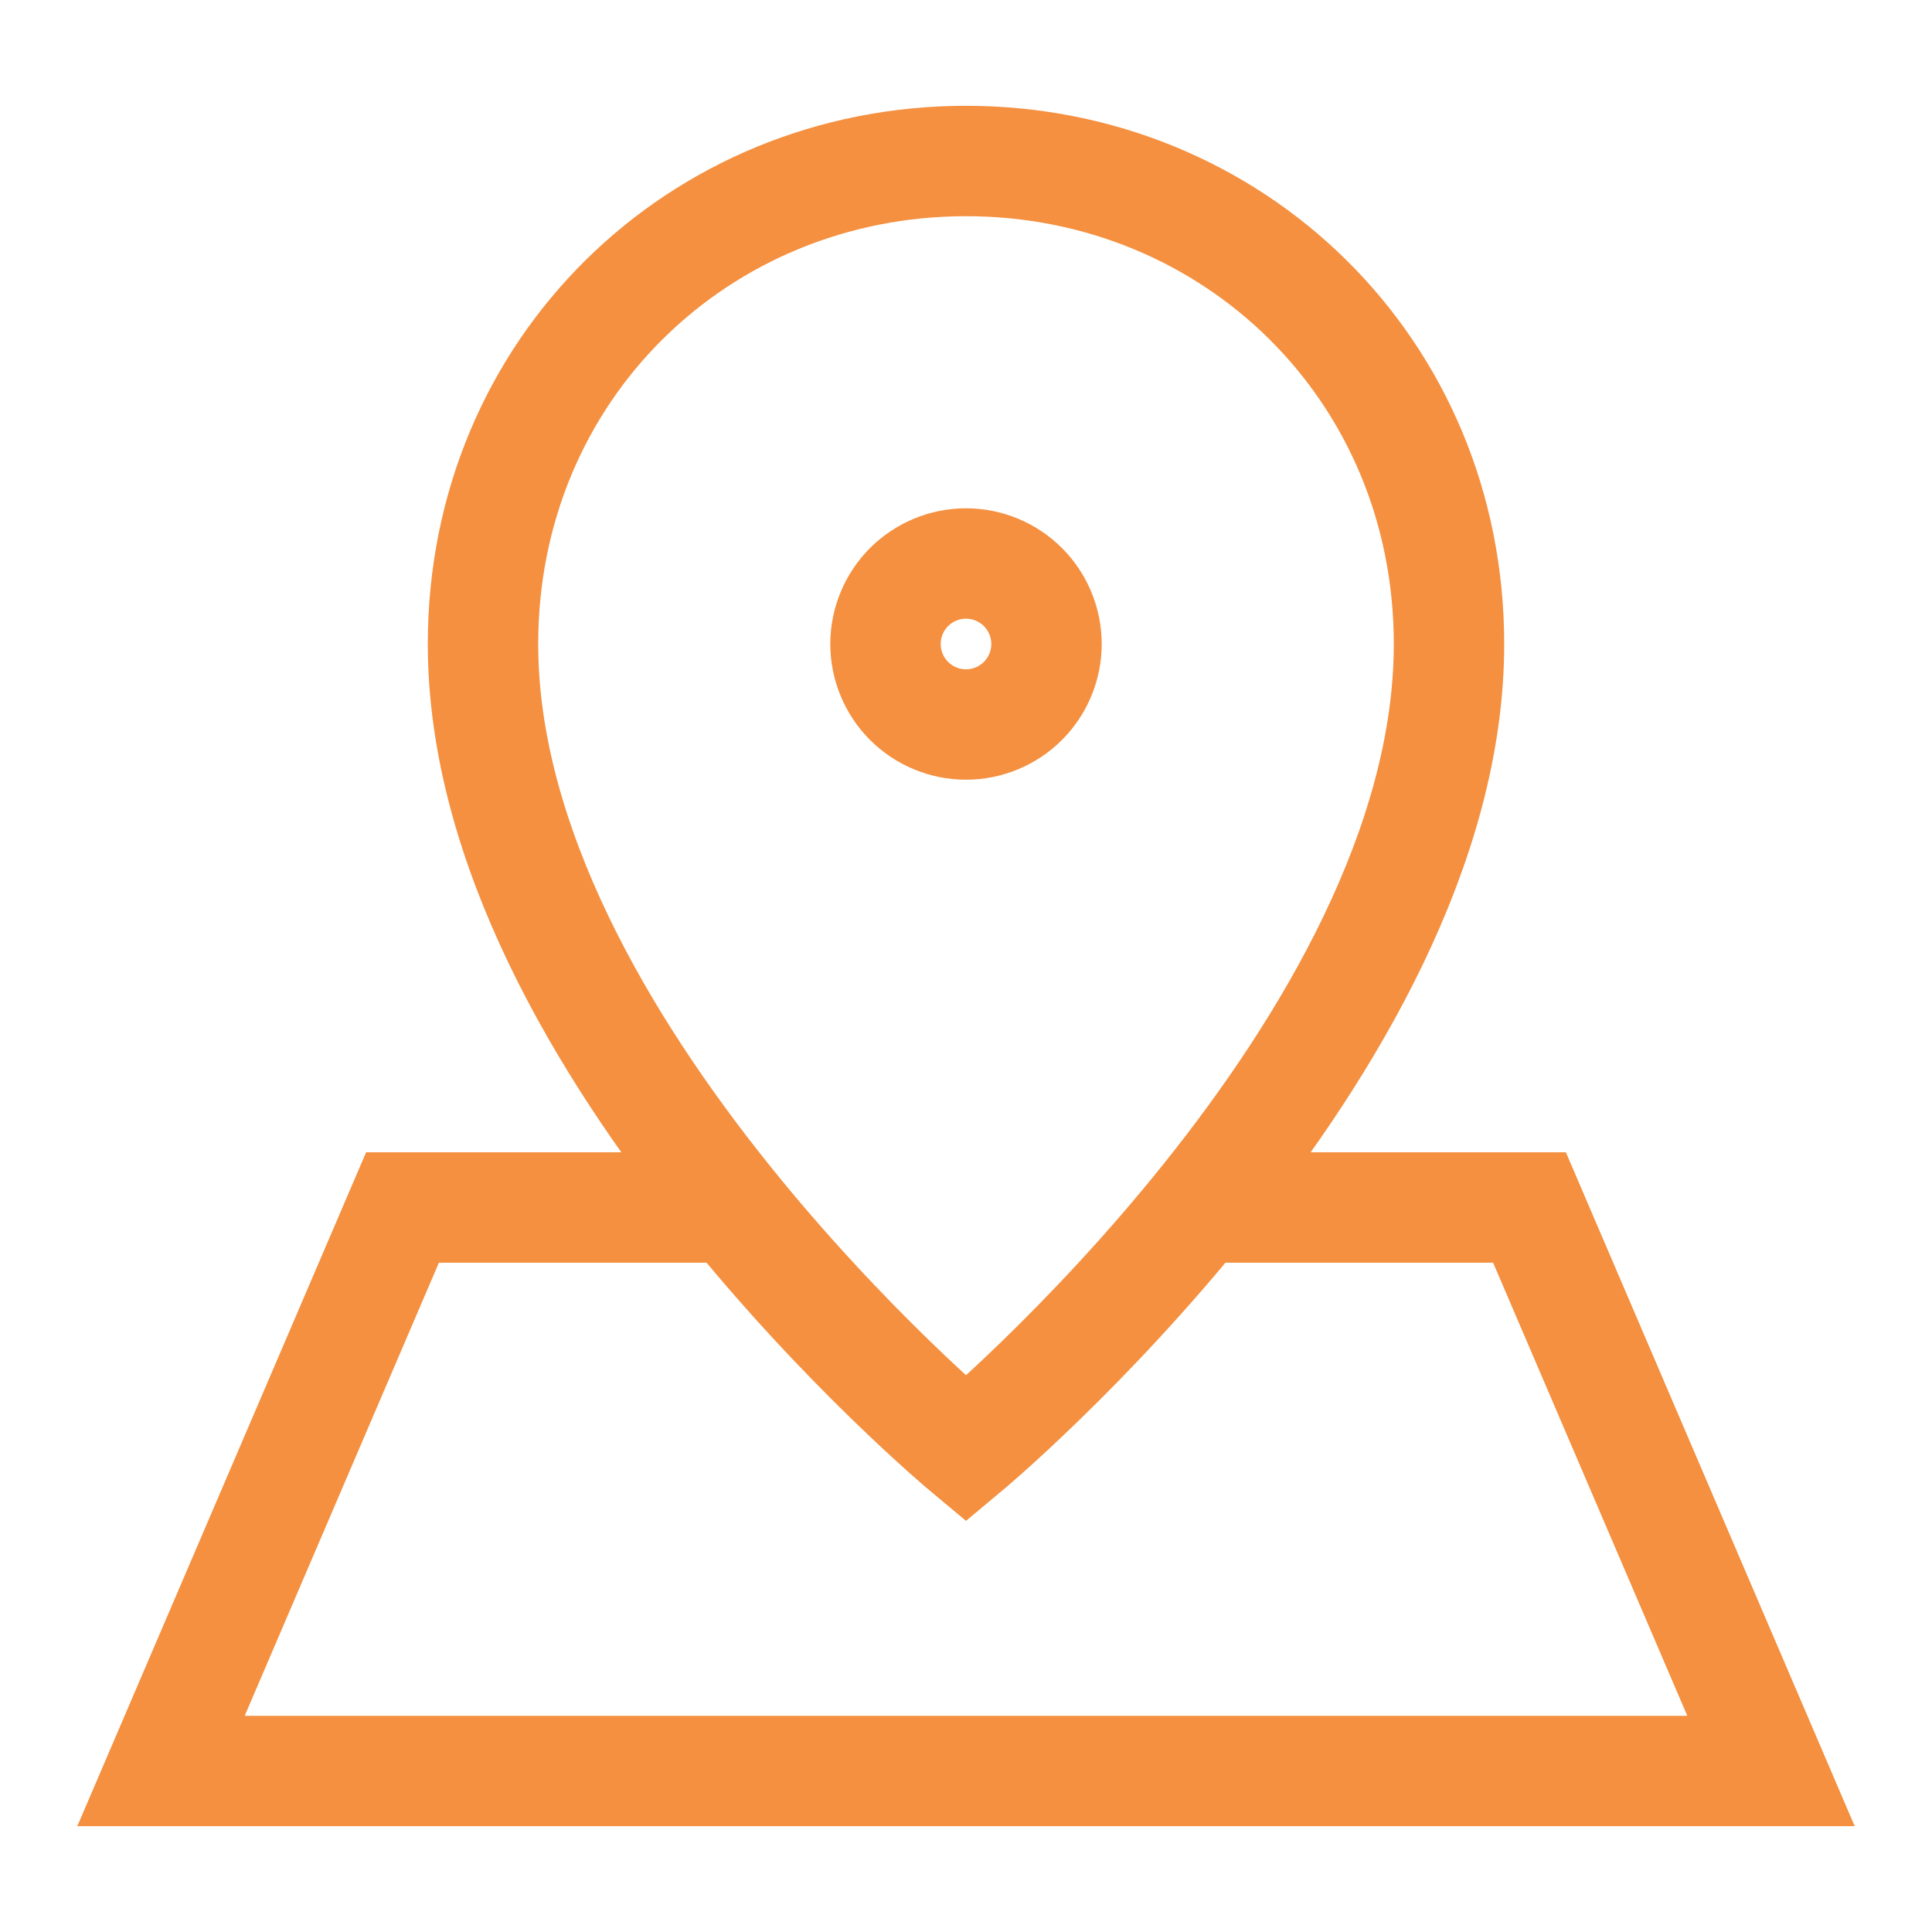 <svg width="105" height="105" viewBox="0 0 105 105" fill="none" xmlns="http://www.w3.org/2000/svg">
<path d="M65.625 65.625H83.125L96.25 96.25H8.75L21.875 65.625H39.375M56.875 35C56.875 36.16 56.414 37.273 55.594 38.094C54.773 38.914 53.66 39.375 52.5 39.375C51.34 39.375 50.227 38.914 49.406 38.094C48.586 37.273 48.125 36.16 48.125 35C48.125 33.84 48.586 32.727 49.406 31.906C50.227 31.086 51.34 30.625 52.5 30.625C53.66 30.625 54.773 31.086 55.594 31.906C56.414 32.727 56.875 33.84 56.875 35ZM26.25 35C26.25 56.875 52.5 78.75 52.5 78.75C52.5 78.75 78.75 56.875 78.75 35C78.75 20.051 66.999 8.75 52.5 8.75C38.001 8.75 26.25 20.051 26.25 35Z" stroke="#F49040" stroke-width="6"/>
</svg>
